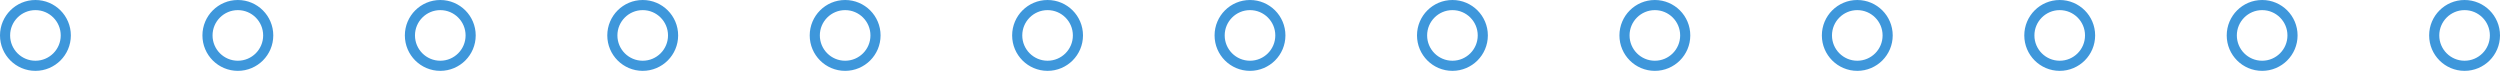 <svg xmlns="http://www.w3.org/2000/svg" xmlns:xlink="http://www.w3.org/1999/xlink" viewBox="-13215 7722 247 7">
  <defs>
    <style>
      .cls-1, .cls-3 {
        fill: none;
      }

      .cls-2 {
        clip-path: url(#clip-path);
      }

      .cls-3 {
        stroke: #3e97db;
      }

      .cls-4 {
        stroke: none;
      }
    </style>
    <clipPath id="clip-path">
      <rect class="cls-1" width="247" height="7"/>
    </clipPath>
  </defs>
  <g id="Repeat_Grid_23" data-name="Repeat Grid 23" class="cls-2" transform="translate(-13215 7722)">
    <g transform="translate(-258 -3142)">
      <g id="Ellipse_25" data-name="Ellipse 25" class="cls-3" transform="translate(258 3142)">
        <circle class="cls-4" cx="3.5" cy="3.5" r="3.5"/>
        <circle class="cls-1" cx="3.5" cy="3.5" r="3"/>
      </g>
    </g>
    <g transform="translate(-238 -3142)">
      <g id="Ellipse_25-2" data-name="Ellipse 25" class="cls-3" transform="translate(258 3142)">
        <circle class="cls-4" cx="3.5" cy="3.5" r="3.5"/>
        <circle class="cls-1" cx="3.5" cy="3.5" r="3"/>
      </g>
    </g>
    <g transform="translate(-218 -3142)">
      <g id="Ellipse_25-3" data-name="Ellipse 25" class="cls-3" transform="translate(258 3142)">
        <circle class="cls-4" cx="3.5" cy="3.5" r="3.5"/>
        <circle class="cls-1" cx="3.5" cy="3.5" r="3"/>
      </g>
    </g>
    <g transform="translate(-198 -3142)">
      <g id="Ellipse_25-4" data-name="Ellipse 25" class="cls-3" transform="translate(258 3142)">
        <circle class="cls-4" cx="3.5" cy="3.5" r="3.5"/>
        <circle class="cls-1" cx="3.5" cy="3.5" r="3"/>
      </g>
    </g>
    <g transform="translate(-178 -3142)">
      <g id="Ellipse_25-5" data-name="Ellipse 25" class="cls-3" transform="translate(258 3142)">
        <circle class="cls-4" cx="3.5" cy="3.5" r="3.5"/>
        <circle class="cls-1" cx="3.5" cy="3.5" r="3"/>
      </g>
    </g>
    <g transform="translate(-158 -3142)">
      <g id="Ellipse_25-6" data-name="Ellipse 25" class="cls-3" transform="translate(258 3142)">
        <circle class="cls-4" cx="3.5" cy="3.5" r="3.5"/>
        <circle class="cls-1" cx="3.5" cy="3.5" r="3"/>
      </g>
    </g>
    <g transform="translate(-138 -3142)">
      <g id="Ellipse_25-7" data-name="Ellipse 25" class="cls-3" transform="translate(258 3142)">
        <circle class="cls-4" cx="3.5" cy="3.5" r="3.5"/>
        <circle class="cls-1" cx="3.5" cy="3.5" r="3"/>
      </g>
    </g>
    <g transform="translate(-118 -3142)">
      <g id="Ellipse_25-8" data-name="Ellipse 25" class="cls-3" transform="translate(258 3142)">
        <circle class="cls-4" cx="3.5" cy="3.5" r="3.5"/>
        <circle class="cls-1" cx="3.5" cy="3.5" r="3"/>
      </g>
    </g>
    <g transform="translate(-98 -3142)">
      <g id="Ellipse_25-9" data-name="Ellipse 25" class="cls-3" transform="translate(258 3142)">
        <circle class="cls-4" cx="3.5" cy="3.5" r="3.5"/>
        <circle class="cls-1" cx="3.5" cy="3.5" r="3"/>
      </g>
    </g>
    <g transform="translate(-78 -3142)">
      <g id="Ellipse_25-10" data-name="Ellipse 25" class="cls-3" transform="translate(258 3142)">
        <circle class="cls-4" cx="3.5" cy="3.5" r="3.5"/>
        <circle class="cls-1" cx="3.5" cy="3.5" r="3"/>
      </g>
    </g>
    <g transform="translate(-58 -3142)">
      <g id="Ellipse_25-11" data-name="Ellipse 25" class="cls-3" transform="translate(258 3142)">
        <circle class="cls-4" cx="3.5" cy="3.5" r="3.5"/>
        <circle class="cls-1" cx="3.5" cy="3.5" r="3"/>
      </g>
    </g>
    <g transform="translate(-38 -3142)">
      <g id="Ellipse_25-12" data-name="Ellipse 25" class="cls-3" transform="translate(258 3142)">
        <circle class="cls-4" cx="3.5" cy="3.5" r="3.5"/>
        <circle class="cls-1" cx="3.5" cy="3.5" r="3"/>
      </g>
    </g>
    <g transform="translate(-18 -3142)">
      <g id="Ellipse_25-13" data-name="Ellipse 25" class="cls-3" transform="translate(258 3142)">
        <circle class="cls-4" cx="3.5" cy="3.5" r="3.5"/>
        <circle class="cls-1" cx="3.5" cy="3.5" r="3"/>
      </g>
    </g>
  </g>
</svg>
